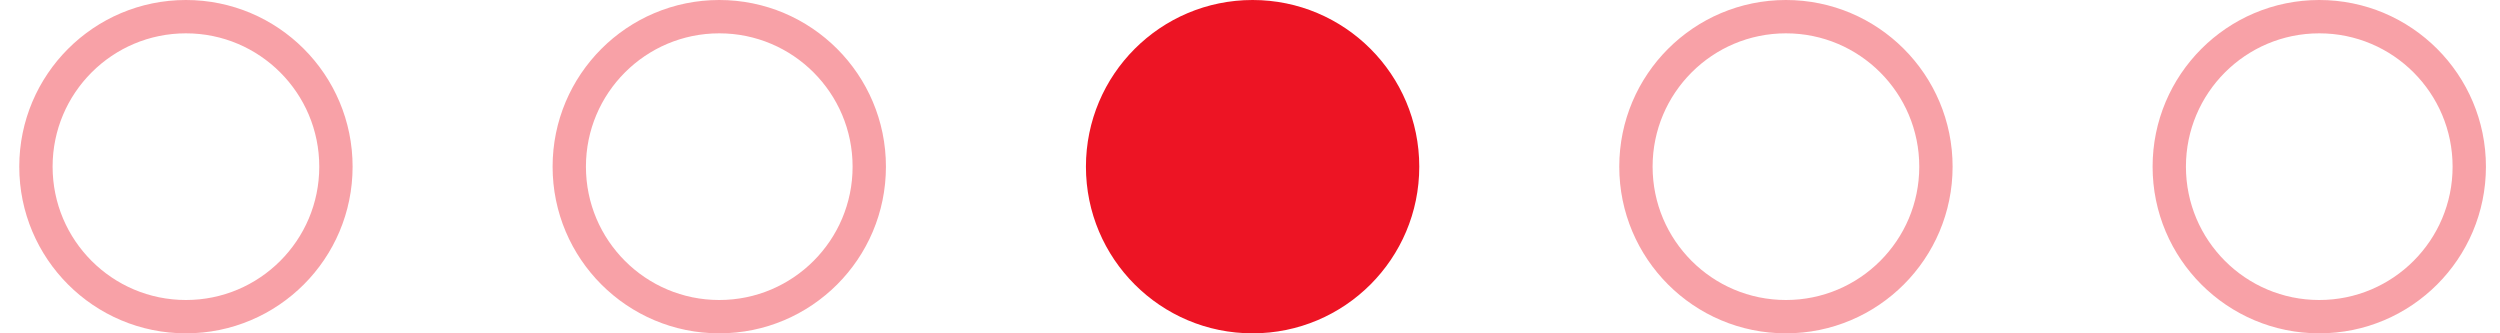 <svg width="75" height="10" viewBox="0 0 75 10" fill="none" xmlns="http://www.w3.org/2000/svg">
<circle opacity="0.4" cx="5.578" cy="5" r="4.5" stroke="#ED1424"/>
<circle opacity="0.4" cx="21.578" cy="5" r="4.5" stroke="#ED1424"/>
<circle cx="37.578" cy="5" r="5" fill="#ED1424"/>
<circle opacity="0.4" cx="53.578" cy="5" r="4.5" stroke="#ED1424"/>
<circle opacity="0.4" cx="69.578" cy="5" r="4.5" stroke="#ED1424"/>
</svg>
